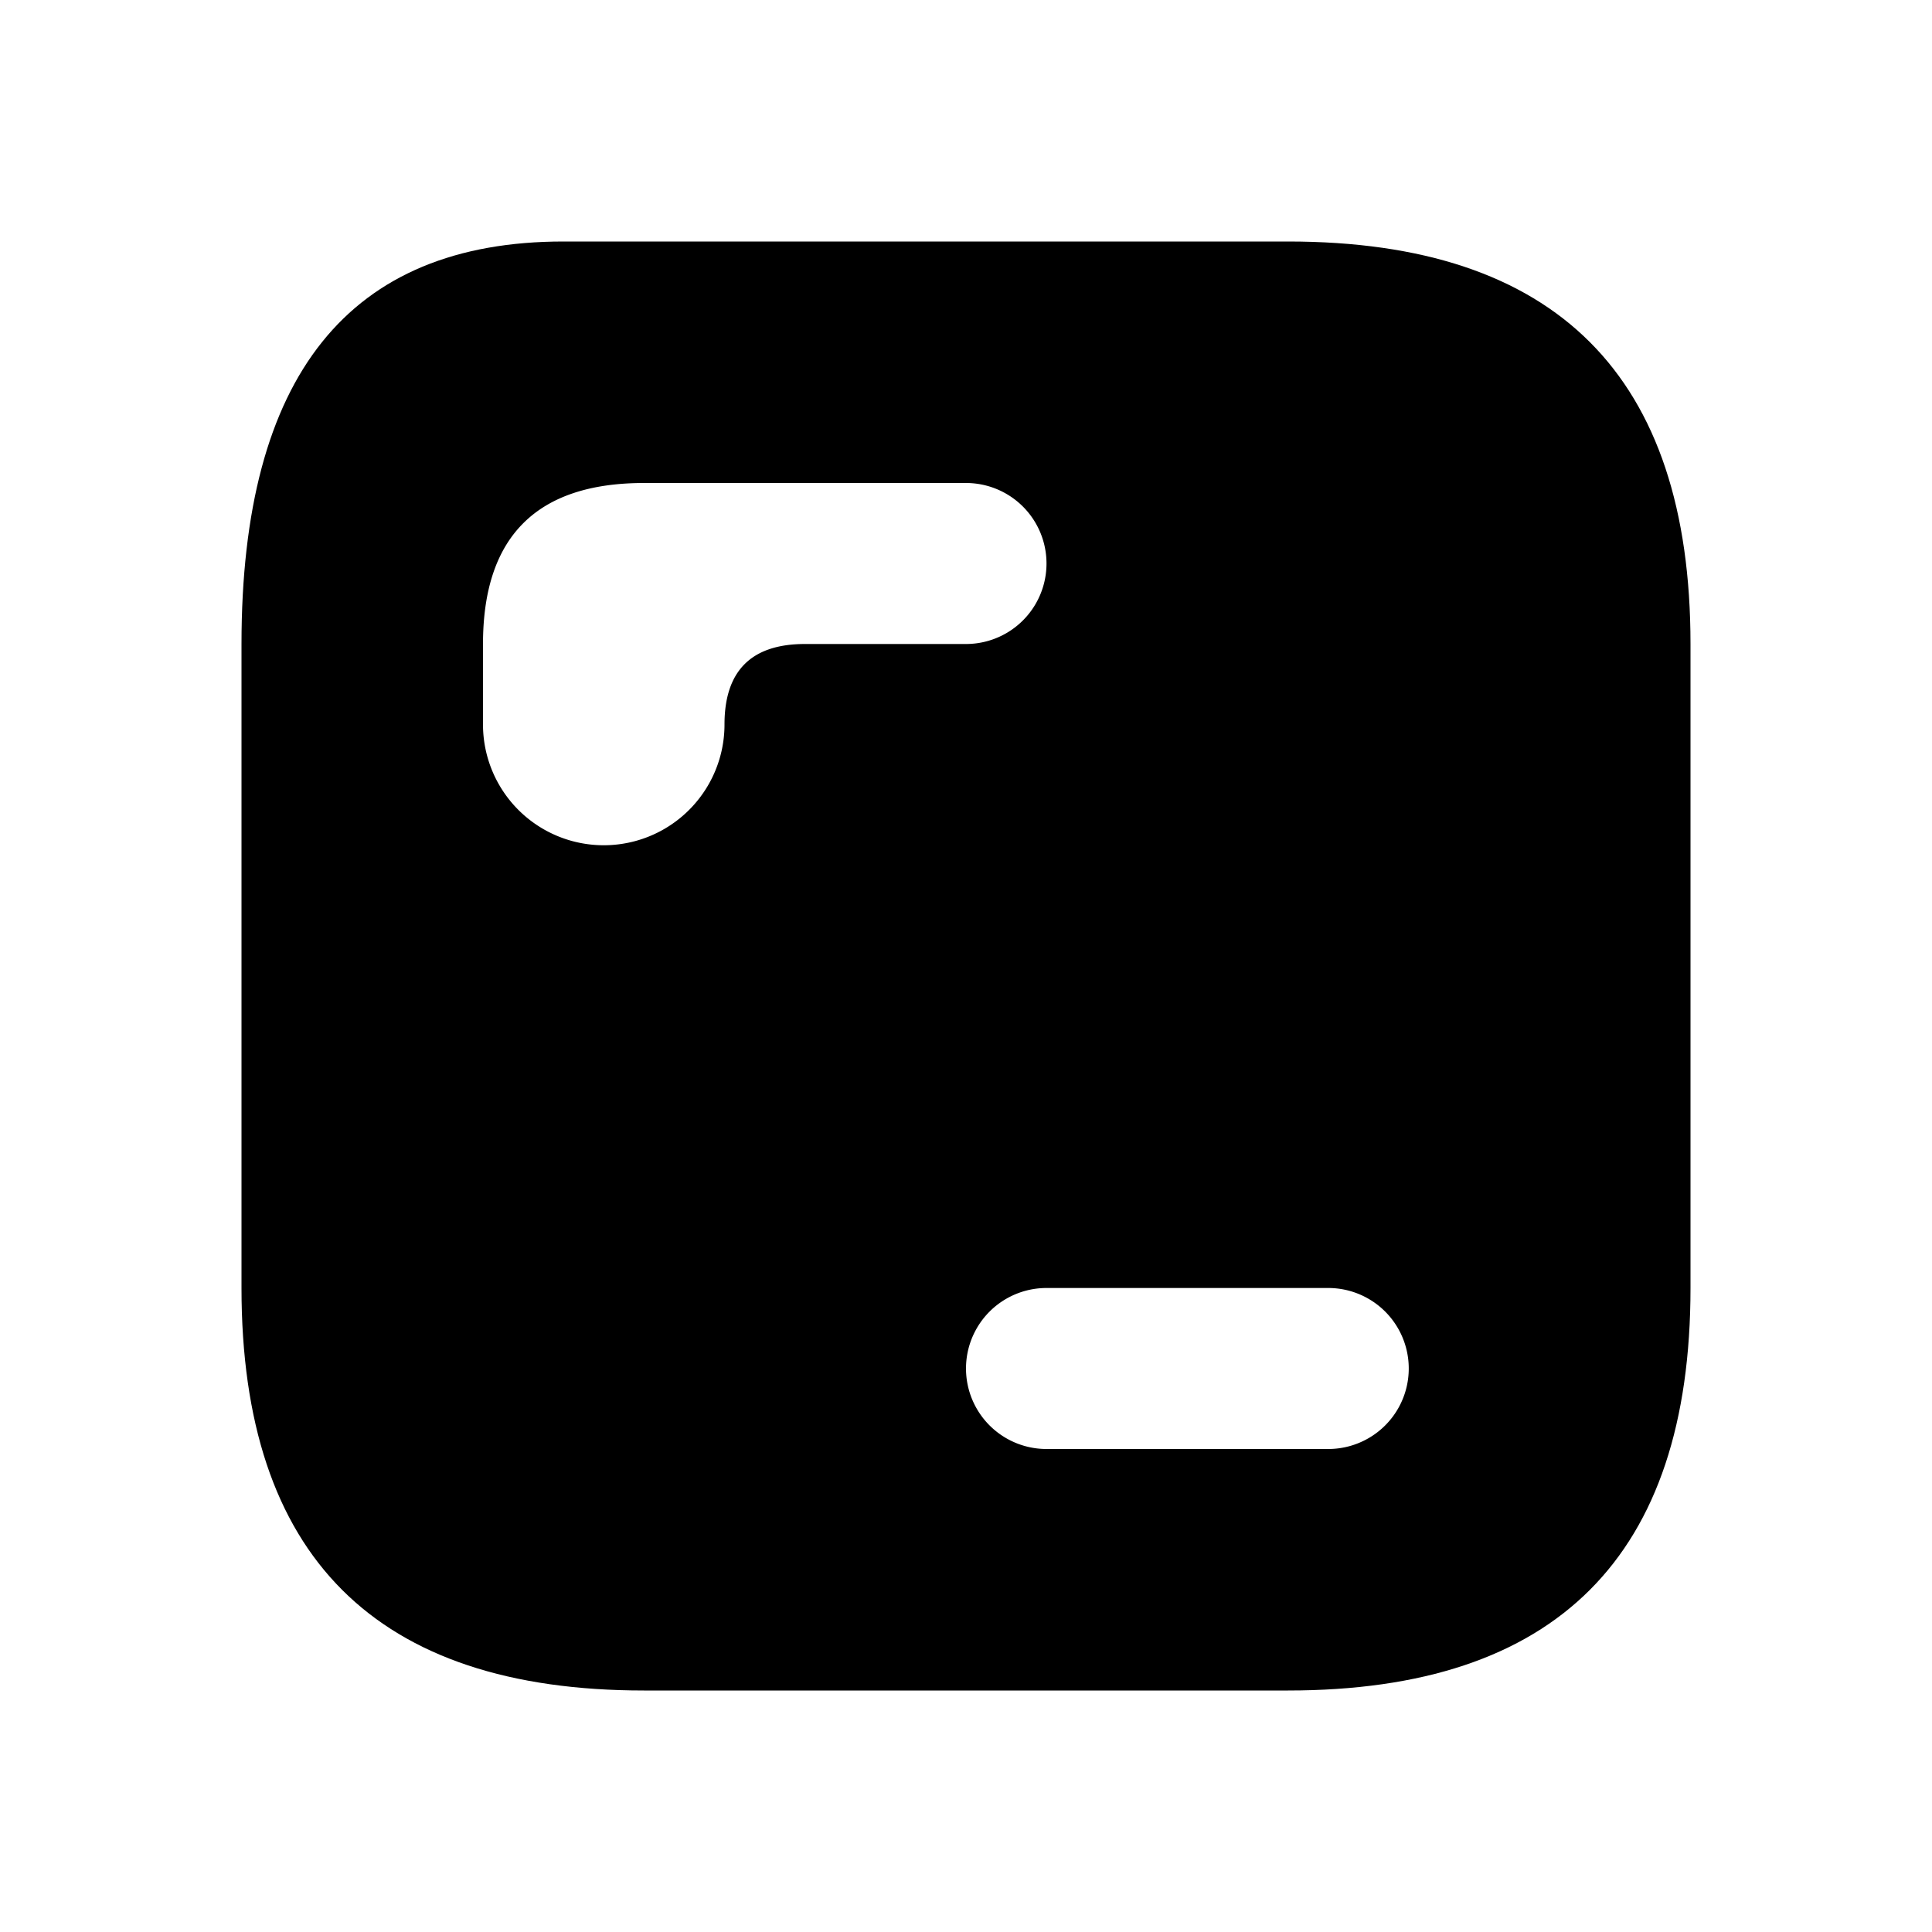 <svg viewBox="0 0 12 12" xmlns="http://www.w3.org/2000/svg">
	<defs>
		<filter id="blur" width="12" height="12" x="0" y="0" filterUnits="userSpaceOnUse">
			<feGaussianBlur stdDeviation="1 1"></feGaussianBlur>
		</filter>
	</defs>
	<path d="M2 4Q2 2 4 2H8Q10 2 10 4V8Q10 10 8 10H4Q2 10 2 8Z" fill="#FFF5"/>
	<path d="M1.5 4Q1.5 1.5 3.5 1.5H8Q10.5 1.5 10.5 4V8Q10.5 10.5 8 10.5H4Q1.5 10.5 1.5 8Z" fill="currentColor" filter="url(#blur)"/>
	<path d="M4 3Q3 3 3 4V4.5A0.1 0.1 0 0 0 4.5 4.5Q4.5 4 5 4H6A0.1 0.1 0 0 0 6 3M8.25 9A0.1 0.1 0 0 0 8.25 8H6.5A0.1 0.1 0 0 0 6.5 9" fill="#FFF6"/>
</svg>
